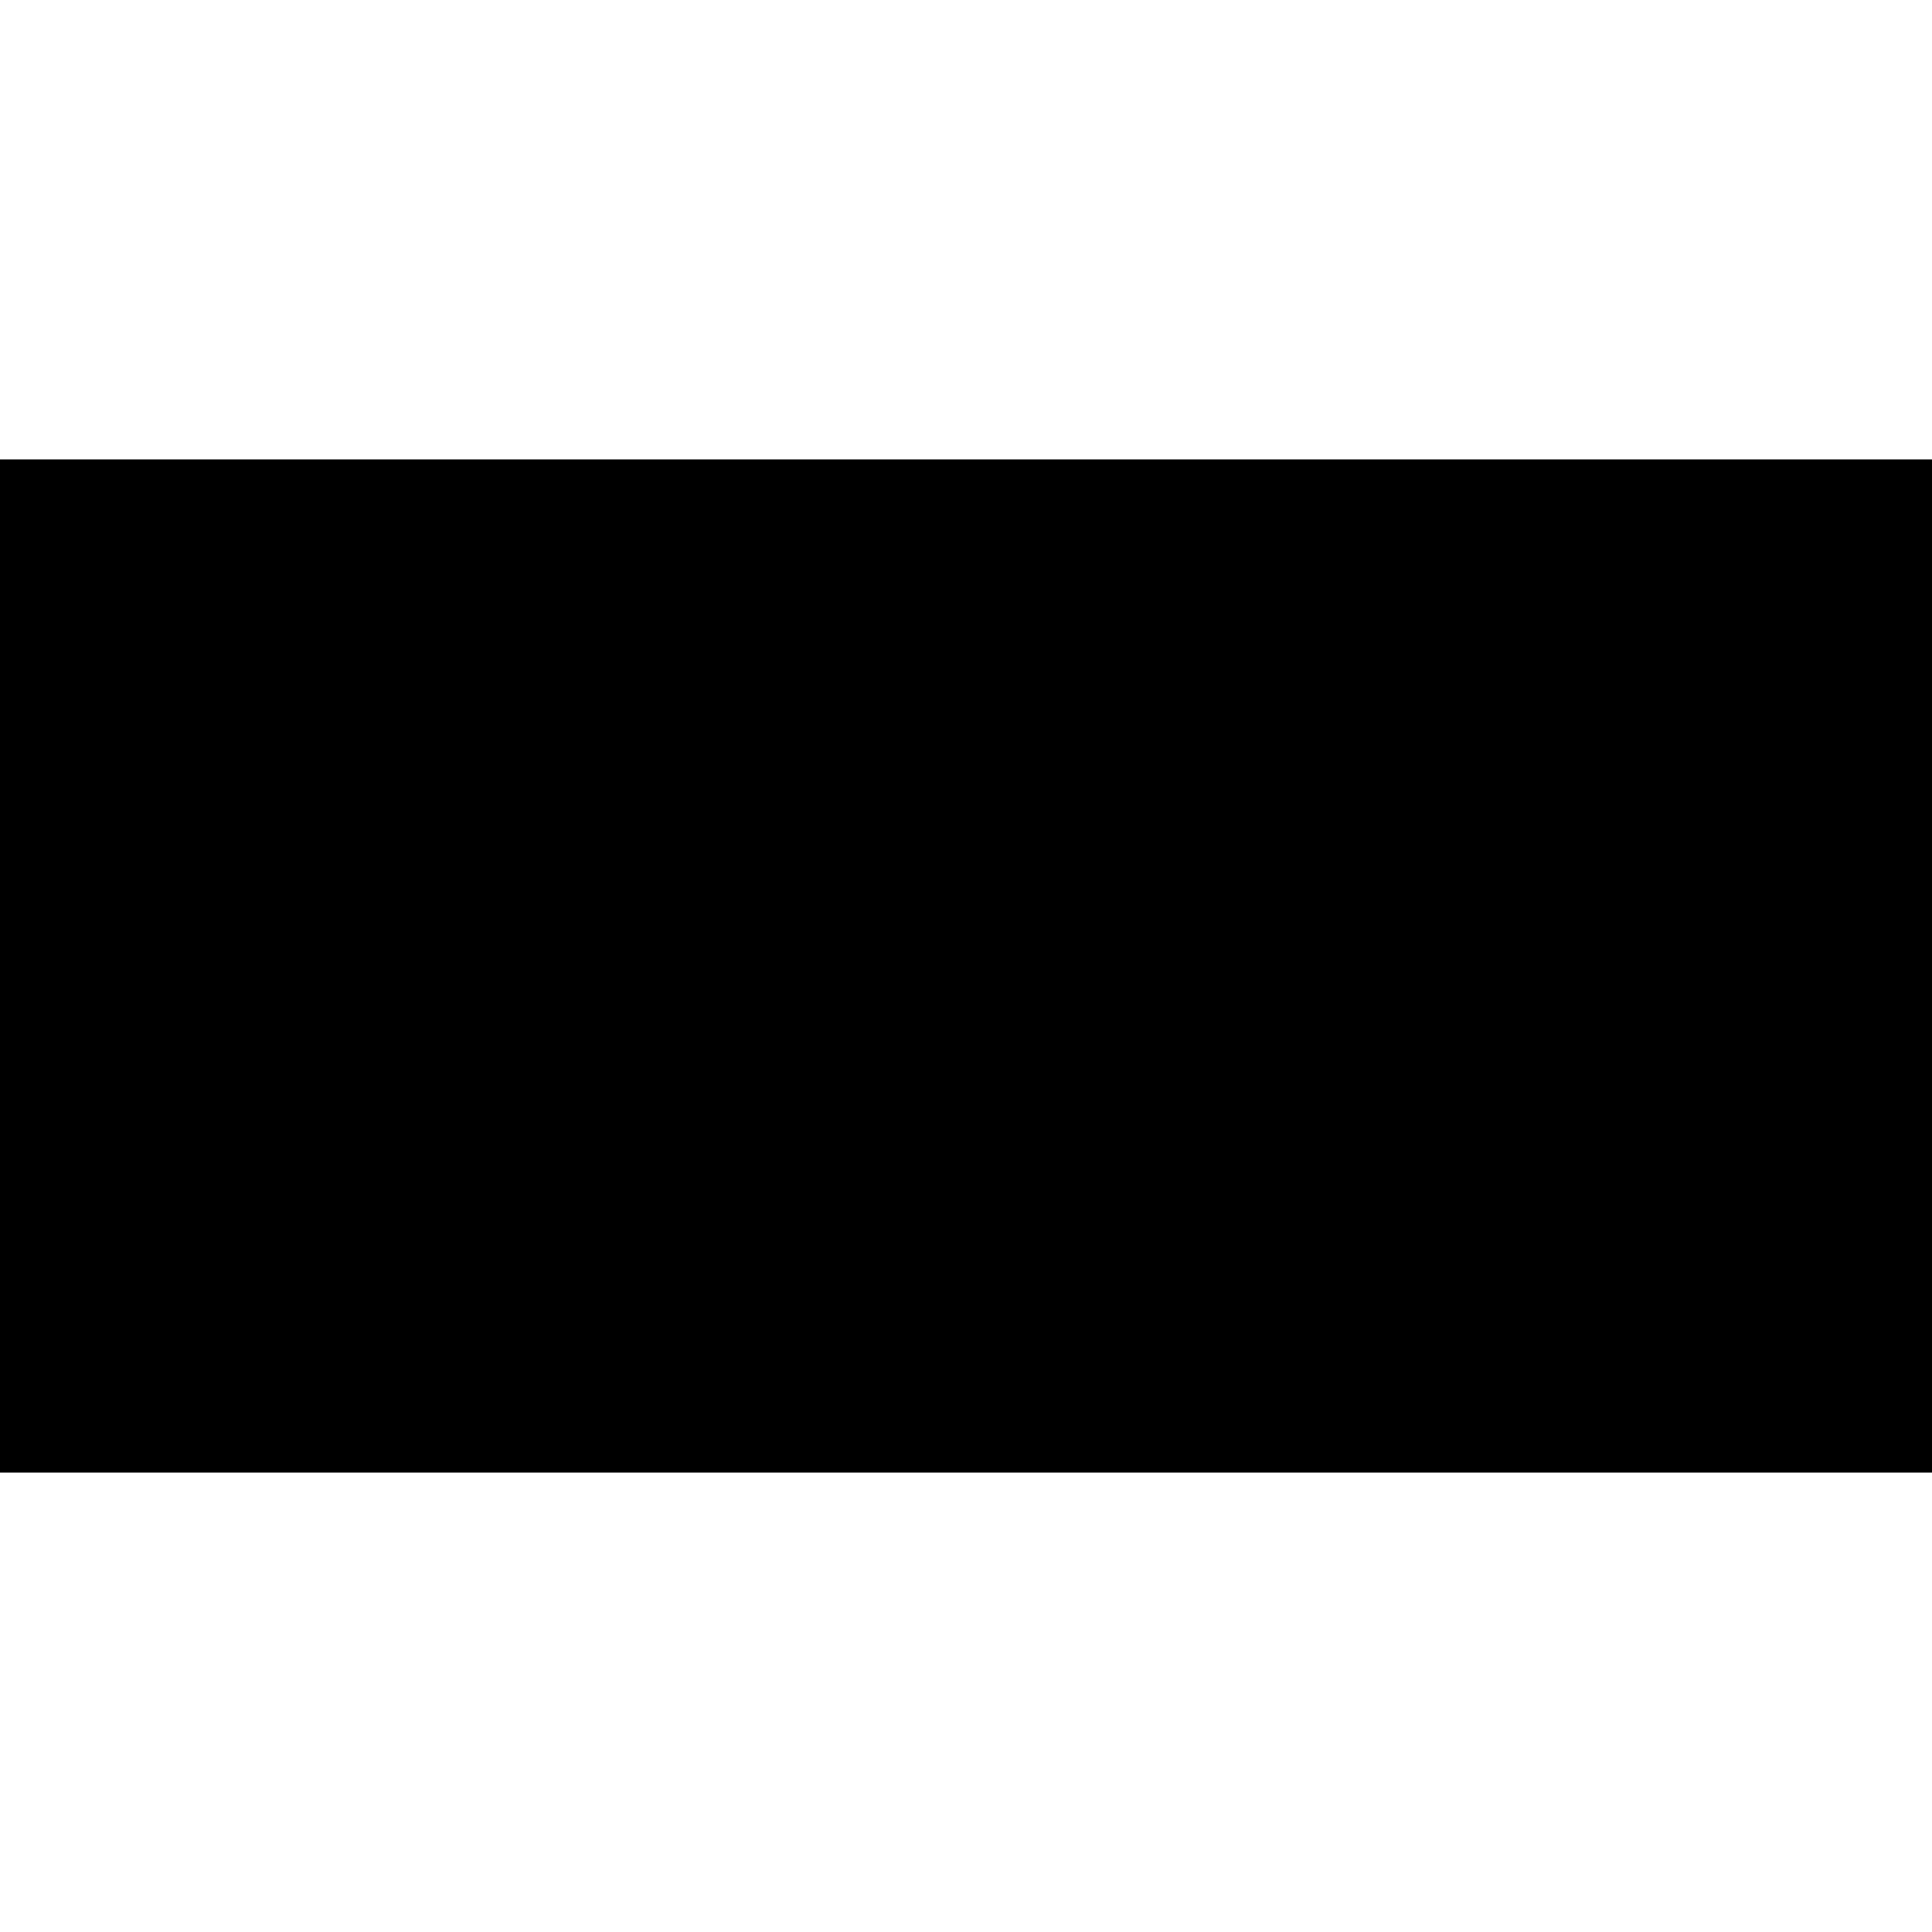 <?xml version="1.0" encoding="UTF-8"?>
<svg version="1.1" viewBox="0 0 2048 1074" width="1280" height="1280" xmlns="http://www.w3.org/2000/svg" style="background-color: white;">
  
  <path transform="translate(0)" d="m0 0h2048v1074h-2048z" fill="#000000"/>
  <path transform="translate(841,258)" d="m0 0h352l31 1 18 2 22 5 19 6 23 10 17 10 16 11 14 12 12 11 7 8 11 14 10 15 13 25 8 21 2 8-16 8-15 9-11 9-11 11-8 10-11 19-8 21-4 21-1 17-1 43h-613l-1-56-3-19-5-17-7-16-10-15-9-11-8-8-13-10-15-9-14-7 2-9 8-20 8-16 6-11 12-17 11-13 11-12 10-9 10-8 21-14 23-12 18-7 23-6 17-3 9-1z" fill="#000000"/>
  <path transform="translate(576,444)" d="m0 0h20l13 2 18 6 15 8 11 9 7 6 11 14 8 15 5 15 3 18v82l673-1v-57l1-28 3-16 6-15 7-13 7-9 9-10 14-11 16-8 15-5 13-2h20l12 2 16 5 16 8 14 11 9 9 8 11 8 16 5 15 2 15v16l-2 15-6 18-8 15-11 13-7 7-14 10-16 8-19 5-21 2-1 58-2 16-5 16-9 15-9 10-10 8-14 8-15 5-16 2h-20v25l-2 5-4 2h-65l-6-3-1-2-1-26-507-1v25l-3 5-3 2h-67l-4-3-1-3-1-20v-5l-29-2-19-5-15-8-11-9-7-7-9-14-6-14-3-17v-63l-23-2-15-4-12-5-14-8-13-12-7-7-9-14-6-12-5-17-2-16 1-15 2-13 5-15 9-17 9-11 10-10 14-10 15-7 13-4z" fill="#000000"/>
</svg>
